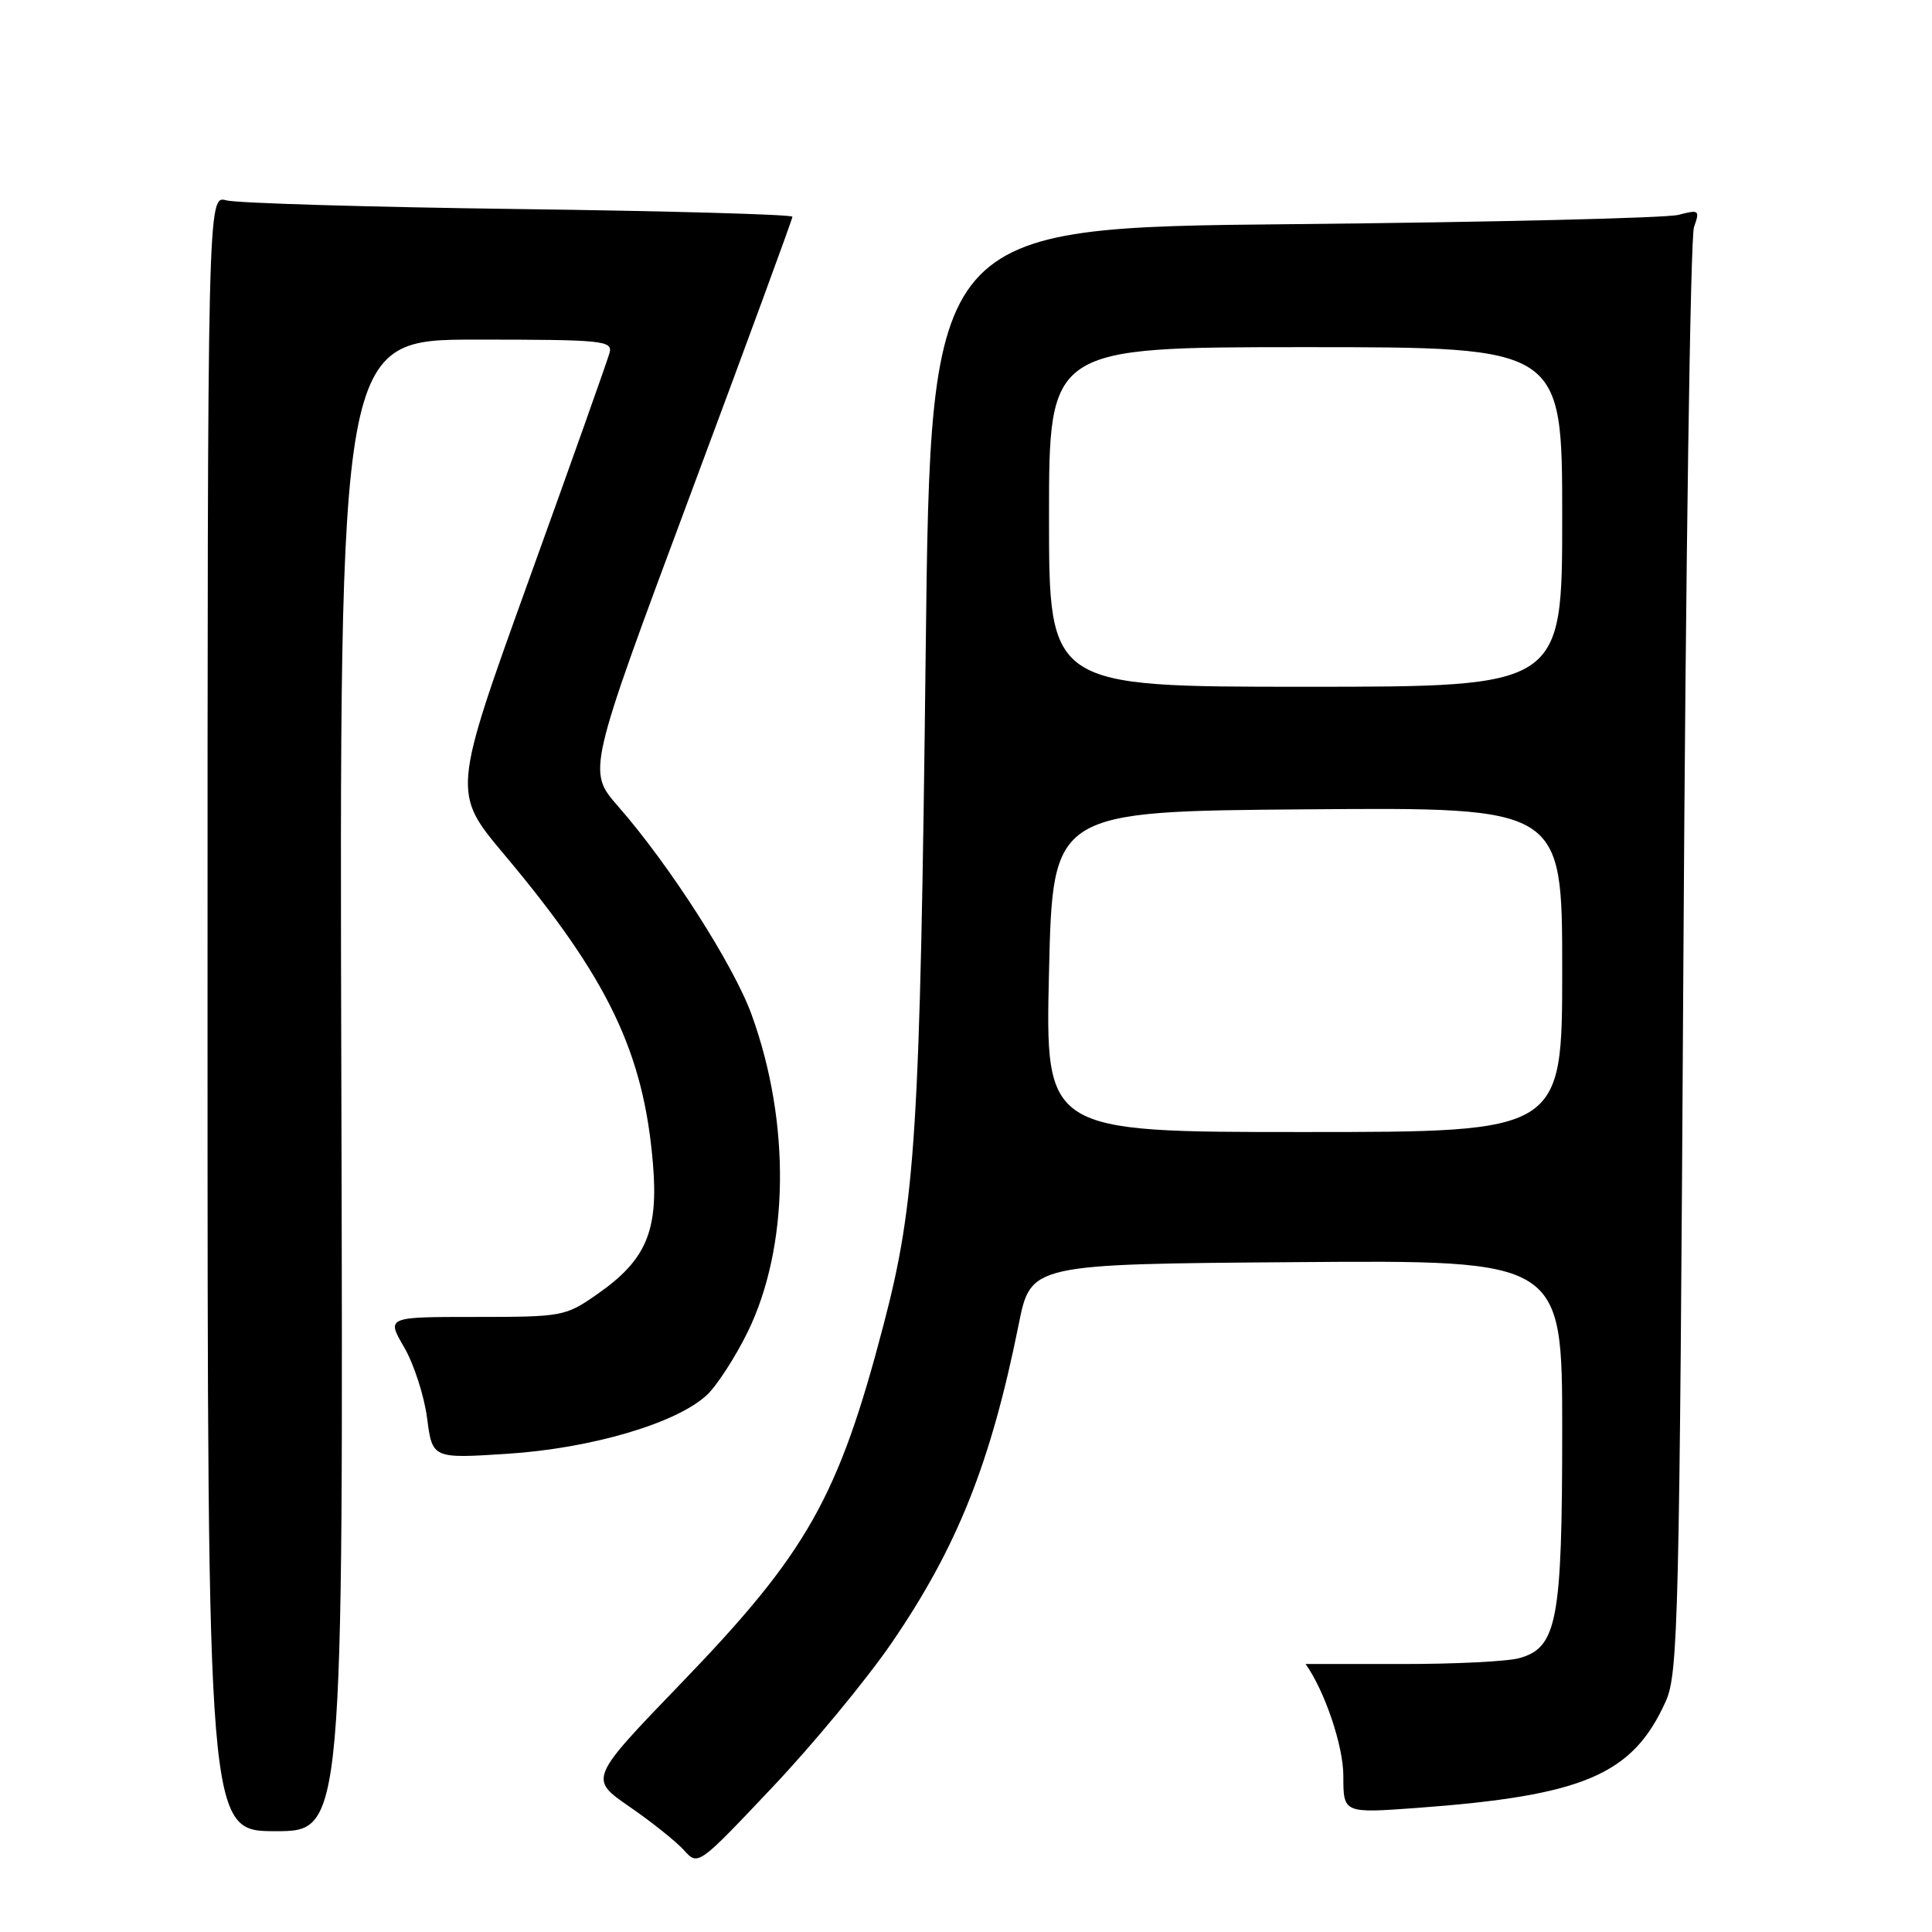 <?xml version="1.0" encoding="UTF-8" standalone="no"?>
<!DOCTYPE svg PUBLIC "-//W3C//DTD SVG 1.1//EN" "http://www.w3.org/Graphics/SVG/1.1/DTD/svg11.dtd" >
<svg xmlns="http://www.w3.org/2000/svg" xmlns:xlink="http://www.w3.org/1999/xlink" version="1.1" viewBox="0 0 256 256">
 <g >
 <path fill="currentColor"
d=" M 118.11 217.75 C 126.83 205.03 131.28 193.90 134.98 175.50 C 136.58 167.50 136.58 167.50 171.79 167.24 C 207.00 166.97 207.00 166.97 207.00 189.52 C 207.00 214.75 206.33 218.32 201.32 219.71 C 199.77 220.15 192.76 220.50 185.75 220.49 C 178.74 220.49 173.00 220.49 173.00 220.49 C 175.54 224.07 178.00 231.35 178.00 235.31 C 178.00 240.27 178.00 240.27 187.74 239.56 C 209.87 237.93 216.33 235.17 220.71 225.46 C 222.38 221.78 222.54 214.92 223.06 127.00 C 223.36 75.03 223.99 31.42 224.46 30.10 C 225.26 27.84 225.15 27.75 222.40 28.47 C 220.81 28.89 197.86 29.44 171.40 29.70 C 123.31 30.16 123.31 30.16 122.66 86.33 C 121.92 149.95 121.34 159.22 117.10 175.45 C 111.10 198.40 106.99 205.69 90.27 223.02 C 78.05 235.70 78.05 235.70 83.40 239.39 C 86.35 241.42 89.60 244.02 90.63 245.16 C 92.50 247.24 92.51 247.23 102.30 236.87 C 107.70 231.17 114.81 222.56 118.11 217.75 Z  M 45.23 143.82 C 44.96 45.00 44.96 45.00 63.10 45.00 C 79.88 45.00 81.20 45.13 80.77 46.75 C 80.51 47.71 75.72 61.22 70.11 76.76 C 59.92 105.03 59.92 105.03 66.84 113.26 C 80.57 129.61 85.29 139.43 86.52 154.21 C 87.26 163.12 85.62 166.97 79.16 171.47 C 74.93 174.43 74.54 174.50 63.02 174.50 C 51.21 174.50 51.21 174.50 53.54 178.50 C 54.83 180.70 56.20 184.93 56.59 187.89 C 57.29 193.28 57.29 193.28 67.29 192.63 C 78.44 191.90 89.69 188.57 93.67 184.84 C 95.00 183.59 97.42 179.85 99.05 176.54 C 104.58 165.25 104.80 148.79 99.59 134.44 C 97.19 127.85 88.72 114.62 81.90 106.84 C 77.82 102.18 77.82 102.18 91.41 65.72 C 98.89 45.67 105.00 29.02 105.00 28.72 C 105.00 28.42 88.69 27.96 68.75 27.70 C 48.81 27.44 31.38 26.92 30.00 26.55 C 27.50 25.86 27.50 25.86 27.50 134.25 C 27.50 242.64 27.50 242.64 36.50 242.64 C 45.50 242.64 45.50 242.64 45.23 143.82 Z  M 139.00 128.75 C 139.50 107.50 139.50 107.50 173.25 107.24 C 207.00 106.97 207.00 106.97 207.00 128.49 C 207.00 150.00 207.00 150.00 172.75 150.00 C 138.50 150.00 138.50 150.00 139.00 128.75 Z  M 139.00 68.50 C 139.00 46.00 139.00 46.00 173.00 46.00 C 207.00 46.00 207.00 46.00 207.00 68.50 C 207.00 91.00 207.00 91.00 173.00 91.00 C 139.00 91.00 139.00 91.00 139.00 68.50 Z "/>
</g>
</svg>